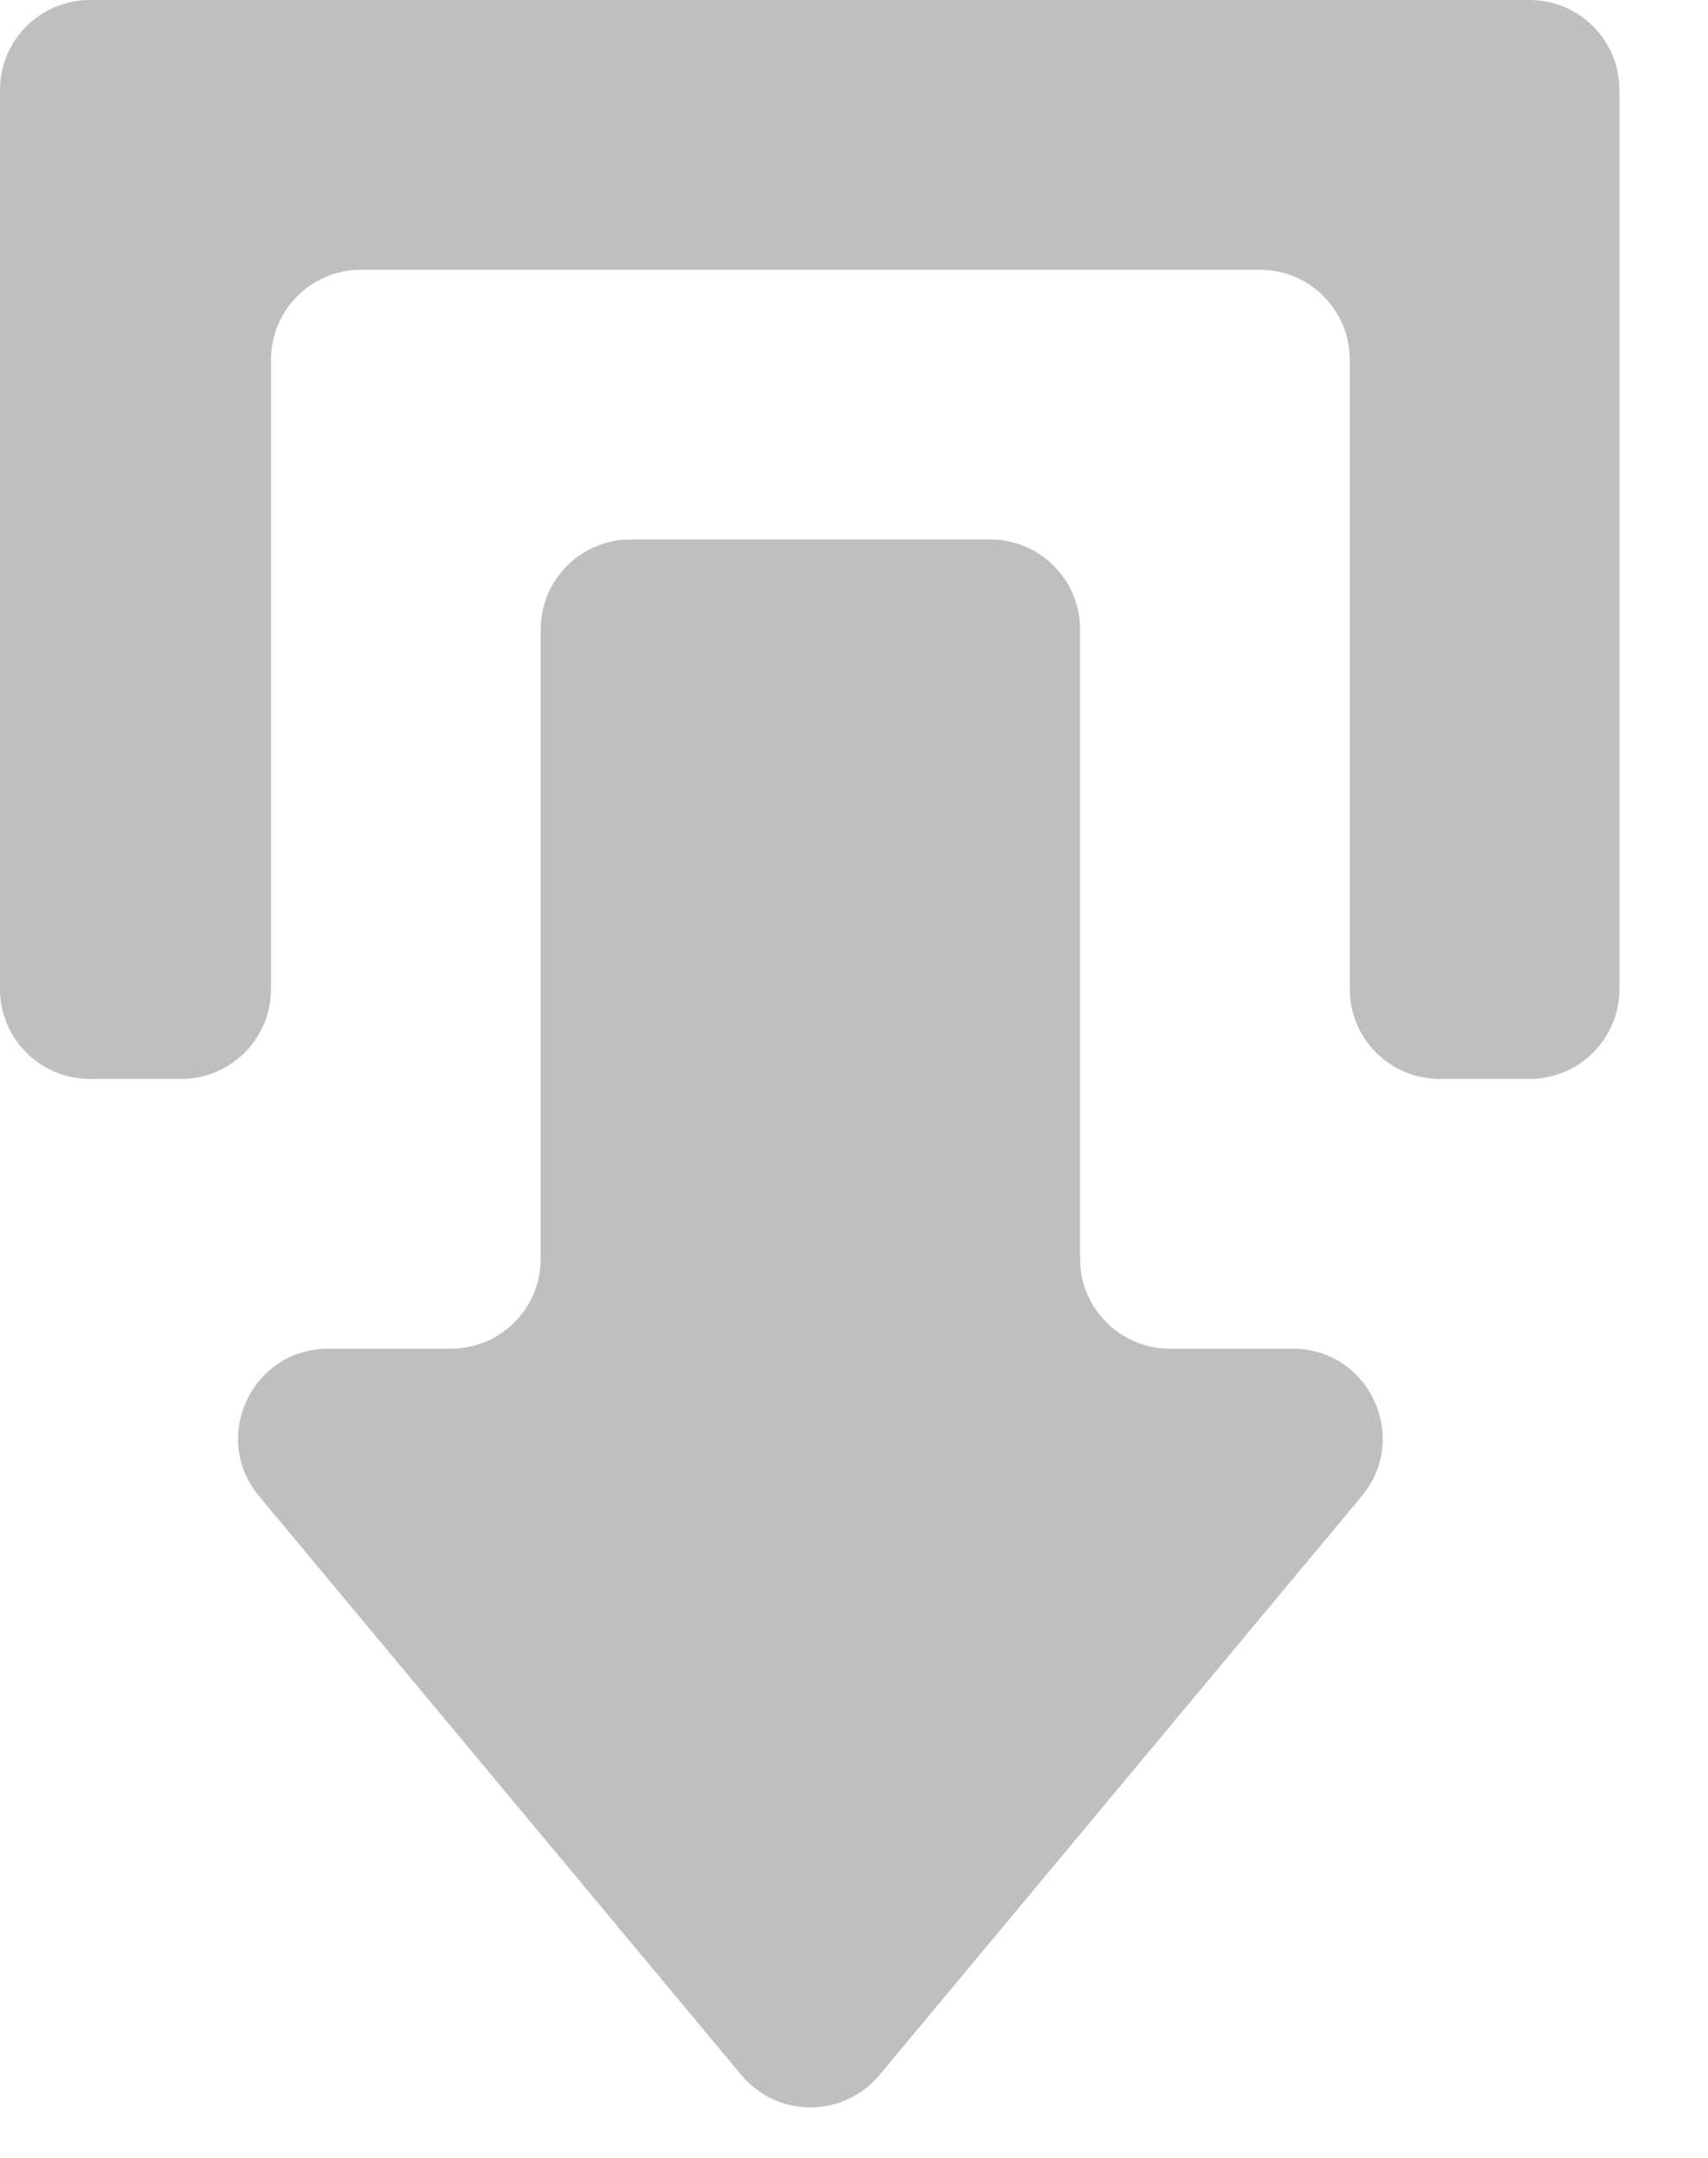 <svg width="19" height="24" viewBox="0 0 19 24" fill="none" xmlns="http://www.w3.org/2000/svg">
<path d="M14.015 3C14.567 3 15.015 3.448 15.015 4V11C15.015 11.552 15.463 12 16.015 12H17.015C17.567 12 18.015 11.552 18.015 11V1C18.015 0.448 17.567 0 17.015 0H1C0.448 0 0 0.448 0 1V11C0 11.552 0.448 12 1 12H2.015C2.567 12 3.015 11.552 3.015 11V4C3.015 3.448 3.463 3 4.015 3H14.015ZM11.015 6C11.567 6 12.015 6.448 12.015 7V14C12.015 14.552 12.463 15 13.015 15H14.38C15.228 15 15.691 15.989 15.148 16.64L9.783 23.078C9.383 23.558 8.647 23.558 8.247 23.078L2.882 16.64C2.339 15.989 2.802 15 3.65 15H5.015C5.567 15 6.015 14.552 6.015 14V7C6.015 6.448 6.463 6 7.015 6H11.015Z" fill="#BFBFBF"/>
</svg>
